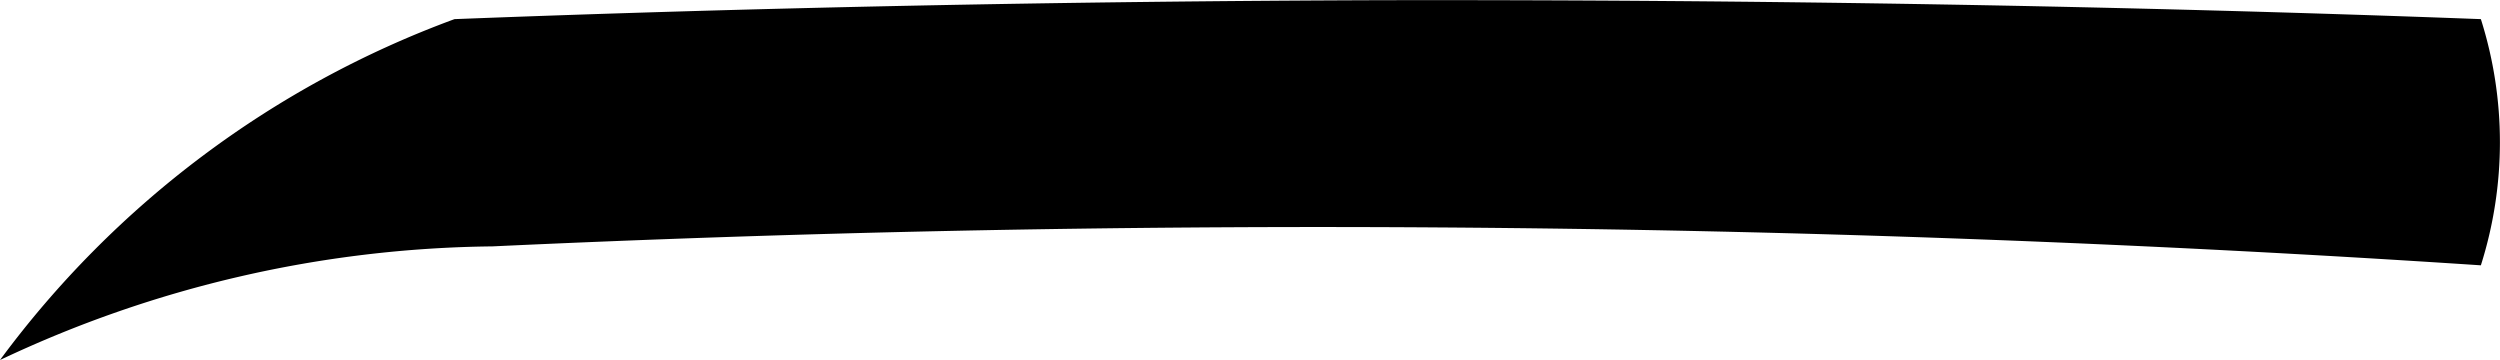 <svg id="Layer_1" data-name="Layer 1" xmlns="http://www.w3.org/2000/svg" viewBox="0 0 132.01 19.01">
  <title>left eyebrow</title>
  <path d="M190,120q-28-1.05-58-1-25.2.08-49,1a52.2,52.2,0,0,0-24,18,62.19,62.19,0,0,1,26-6c15.89-.74,32.58-1.12,50-1,19.25.13,37.61.85,55,2a21.51,21.51,0,0,0,0-13Z" transform="translate(-59 -118.99)"/>
</svg>
